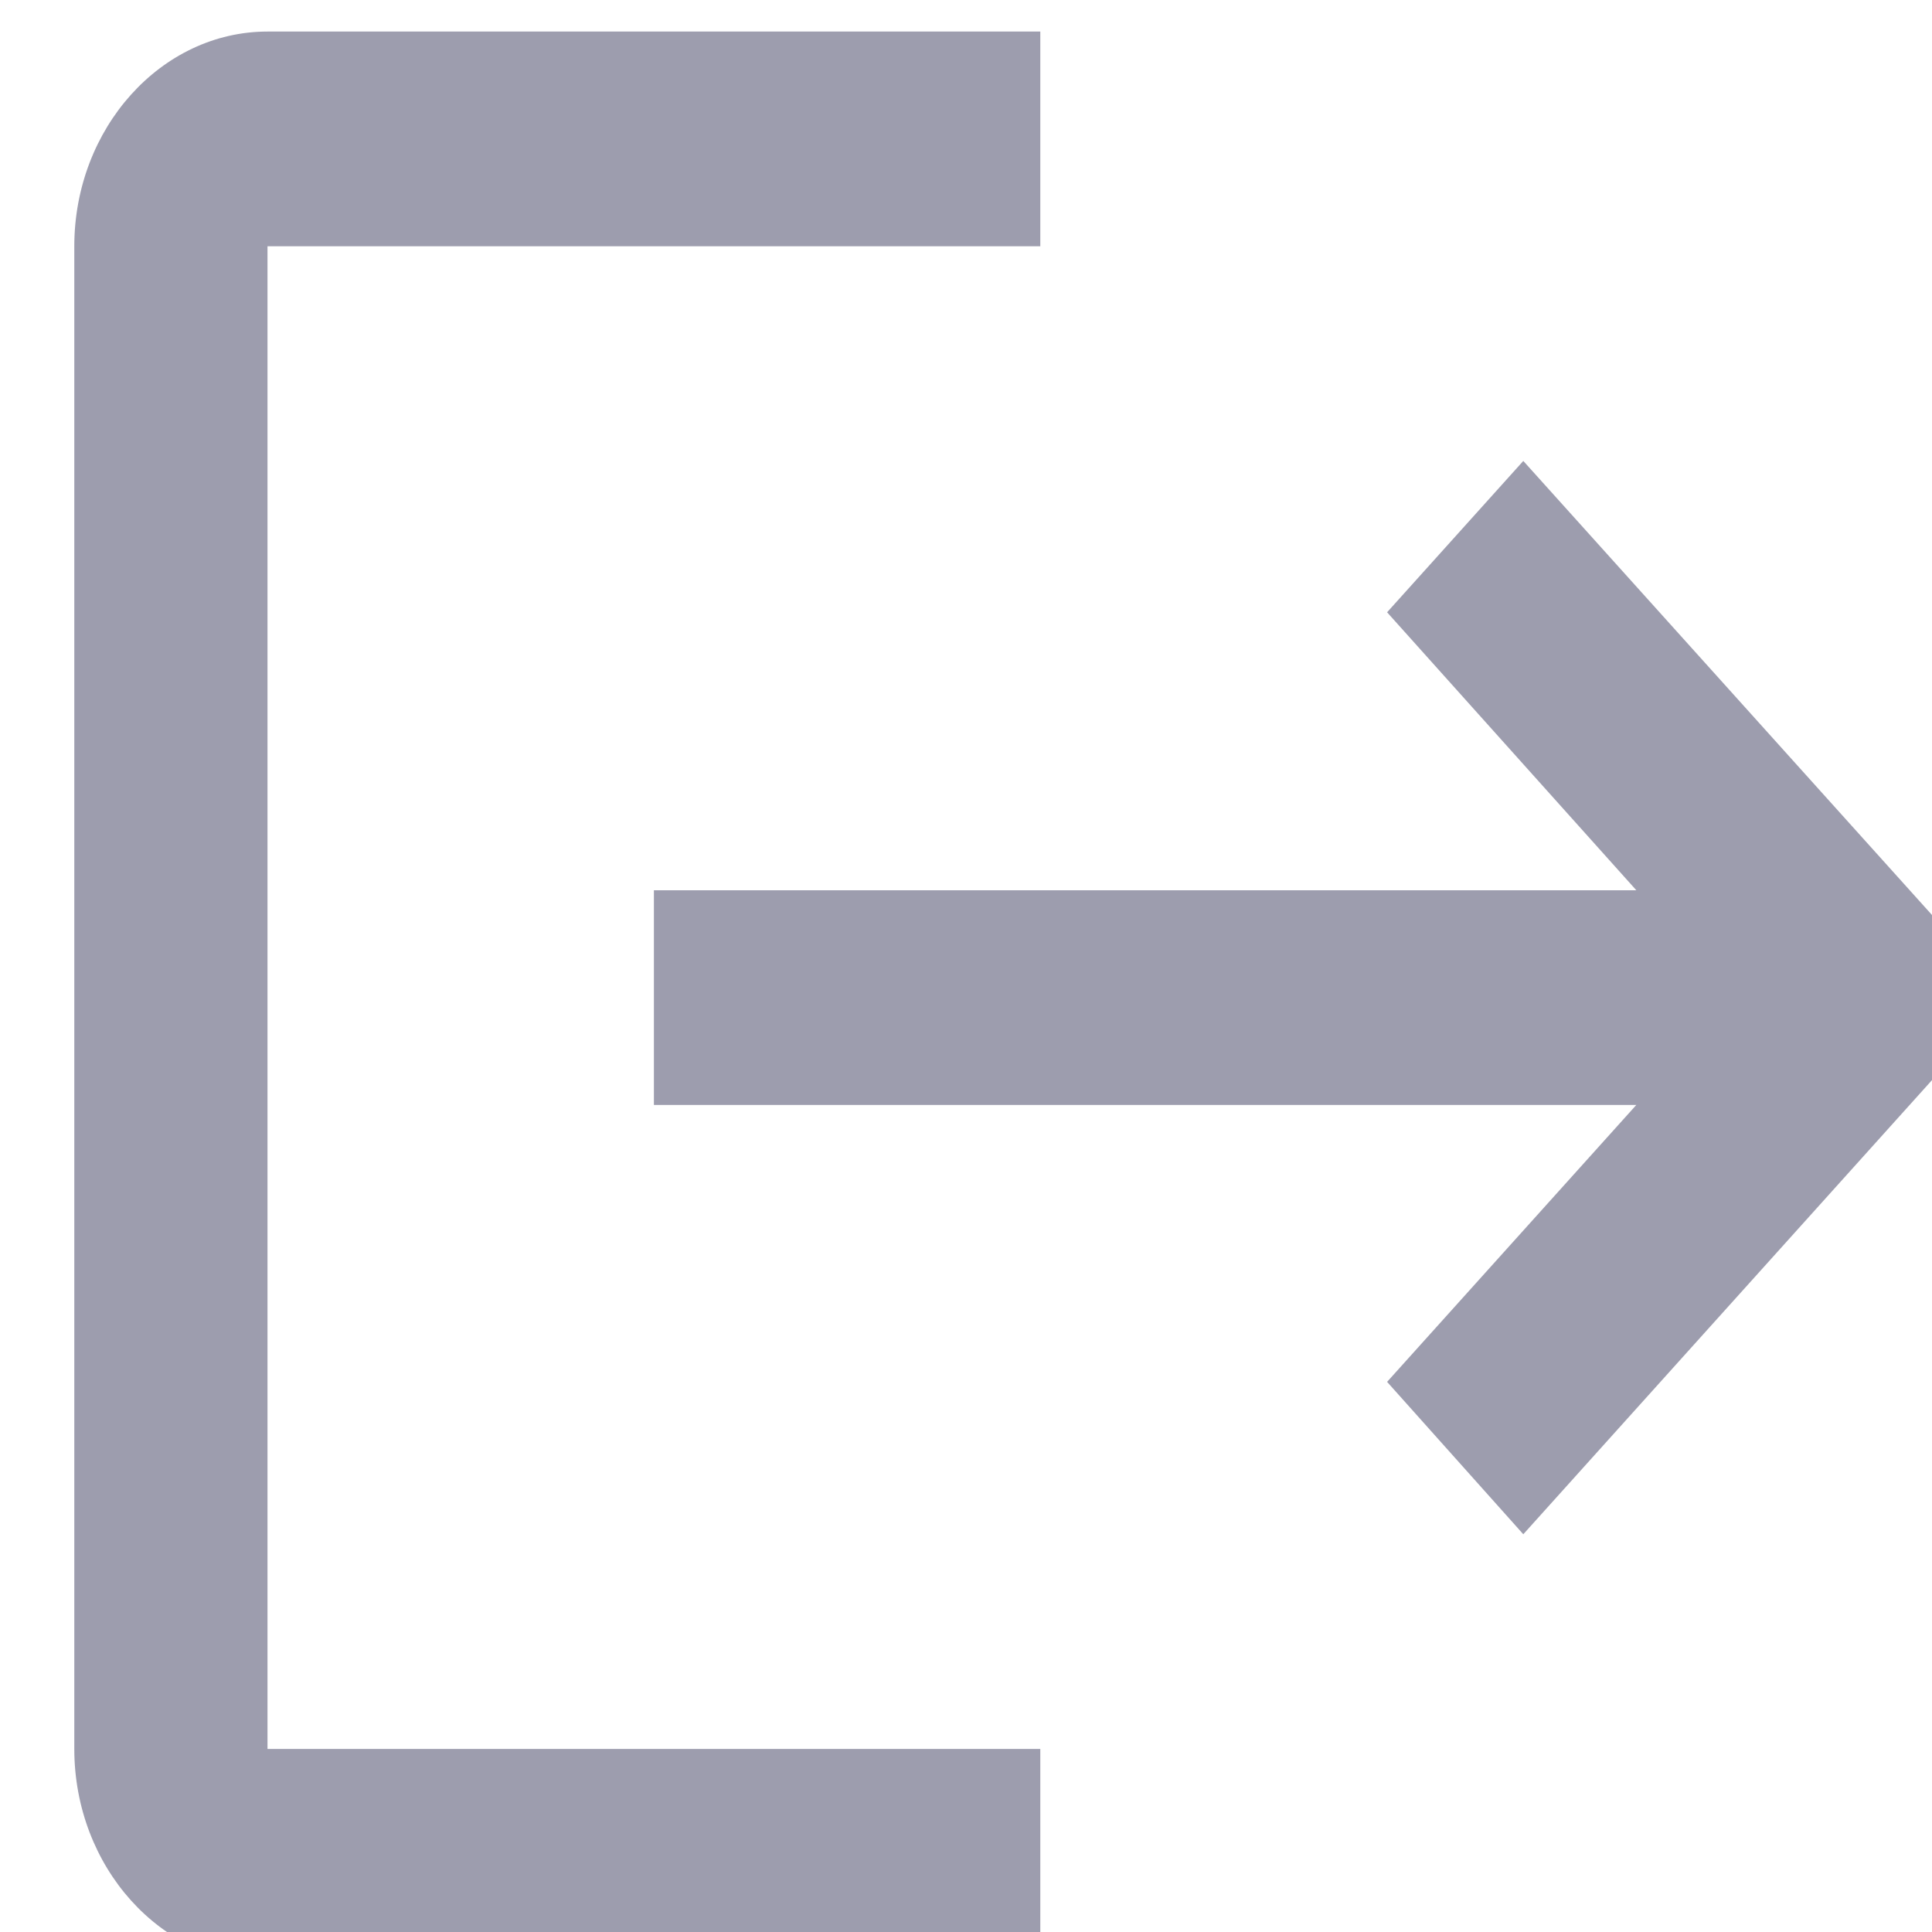 <svg width="24" height="24" viewBox="0 0 24 24" fill="none" xmlns="http://www.w3.org/2000/svg">
<path d="M18.923 5.726L17.231 7.606L20.327 11.059H8.123V13.726H20.327L17.231 17.166L18.923 19.059L24.923 12.392L18.923 5.726ZM3.323 3.059H12.923V0.392H3.323C2.003 0.392 0.923 1.592 0.923 3.059V21.726C0.923 23.192 2.003 24.392 3.323 24.392H12.923V21.726H3.323V3.059Z" fill="#9D9DAE"/>
</svg>
